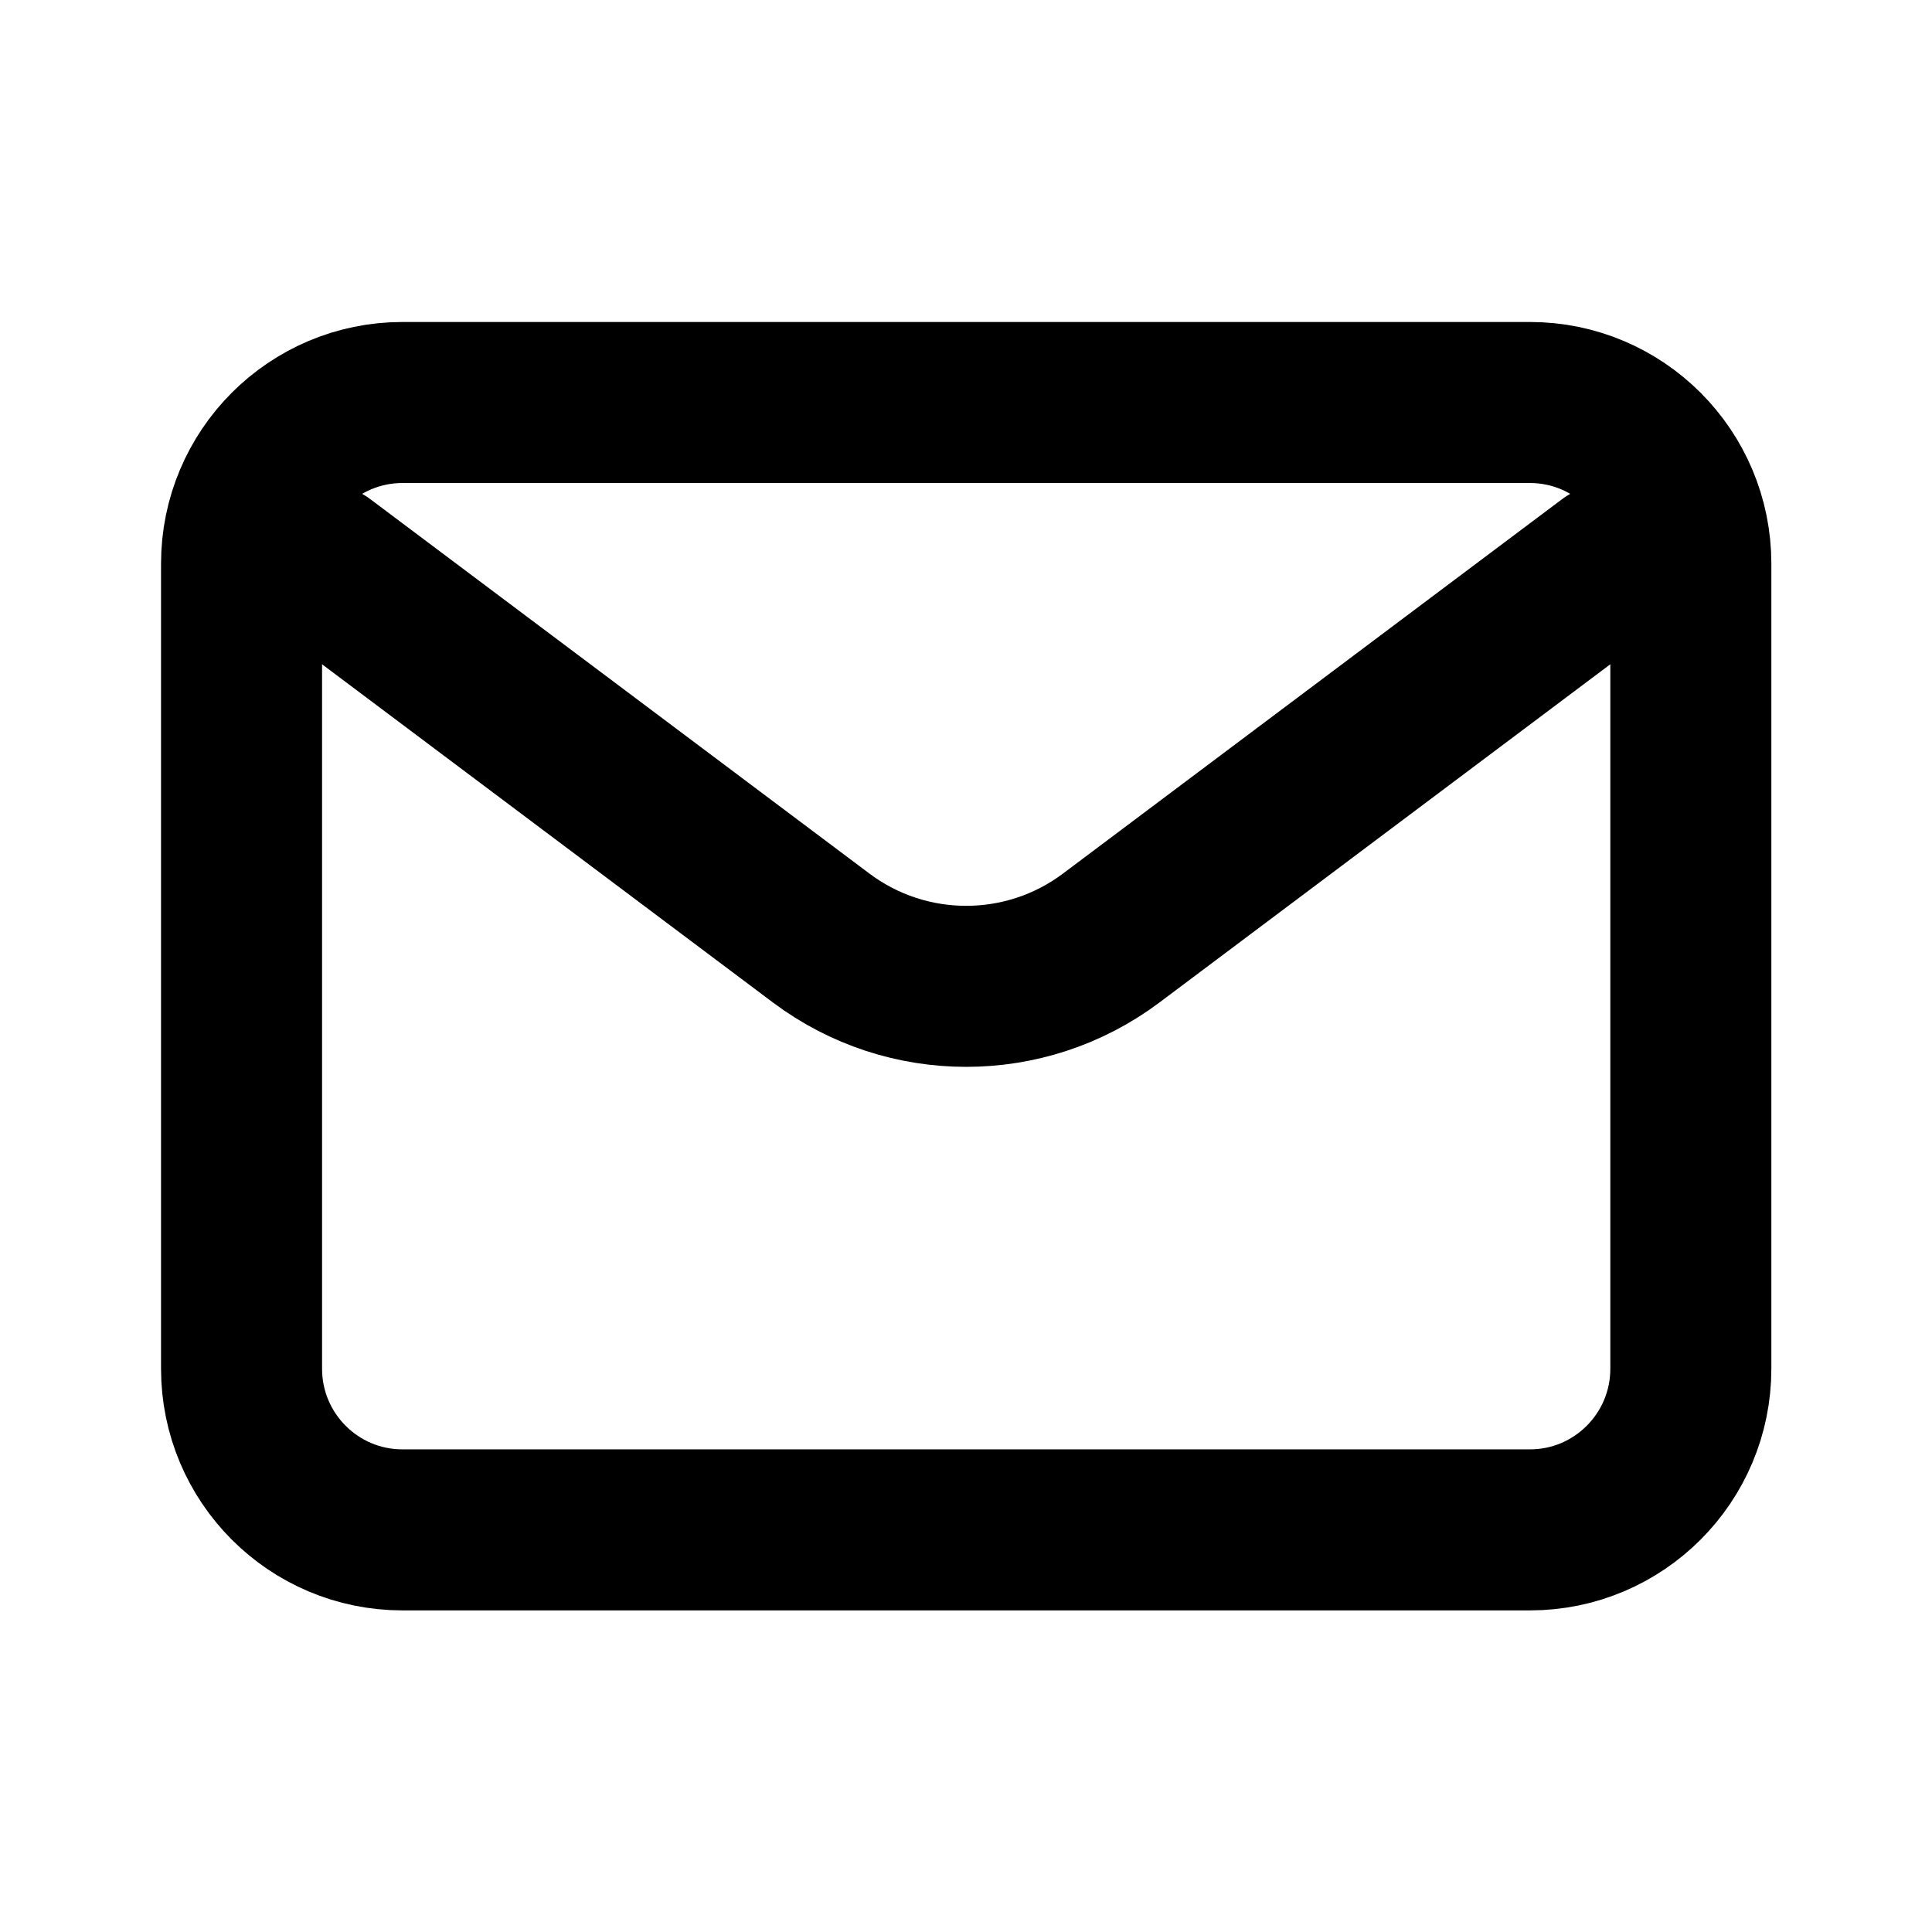 <?xml version="1.0" encoding="UTF-8"?>
<svg xmlns="http://www.w3.org/2000/svg" xmlns:xlink="http://www.w3.org/1999/xlink" width="40px" height="40px" viewBox="0 0 40 40" version="1.1">
<g id="surface1">
<path style="fill:none;stroke-width:2;stroke-linecap:round;stroke-linejoin:round;stroke:rgb(0%,0%,0%);stroke-opacity:1;stroke-miterlimit:4;" d="M 4.001 7.001 L 10.2 11.651 C 11.266 12.45 12.734 12.45 13.8 11.651 L 19.999 7.001 " transform="matrix(1.667,0,0,1.667,0,0)"/>
<path style="fill:none;stroke-width:2;stroke-linecap:round;stroke-linejoin:miter;stroke:rgb(0%,0%,0%);stroke-opacity:1;stroke-miterlimit:4;" d="M 4.999 4.999 L 19.001 4.999 C 20.105 4.999 21 5.895 21 7.001 L 21 16.999 C 21 18.105 20.105 19.001 19.001 19.001 L 4.999 19.001 C 3.895 19.001 3 18.105 3 16.999 L 3 7.001 C 3 5.895 3.895 4.999 4.999 4.999 Z M 4.999 4.999 " transform="matrix(1.667,0,0,1.667,0,0)"/>
</g>
</svg>
